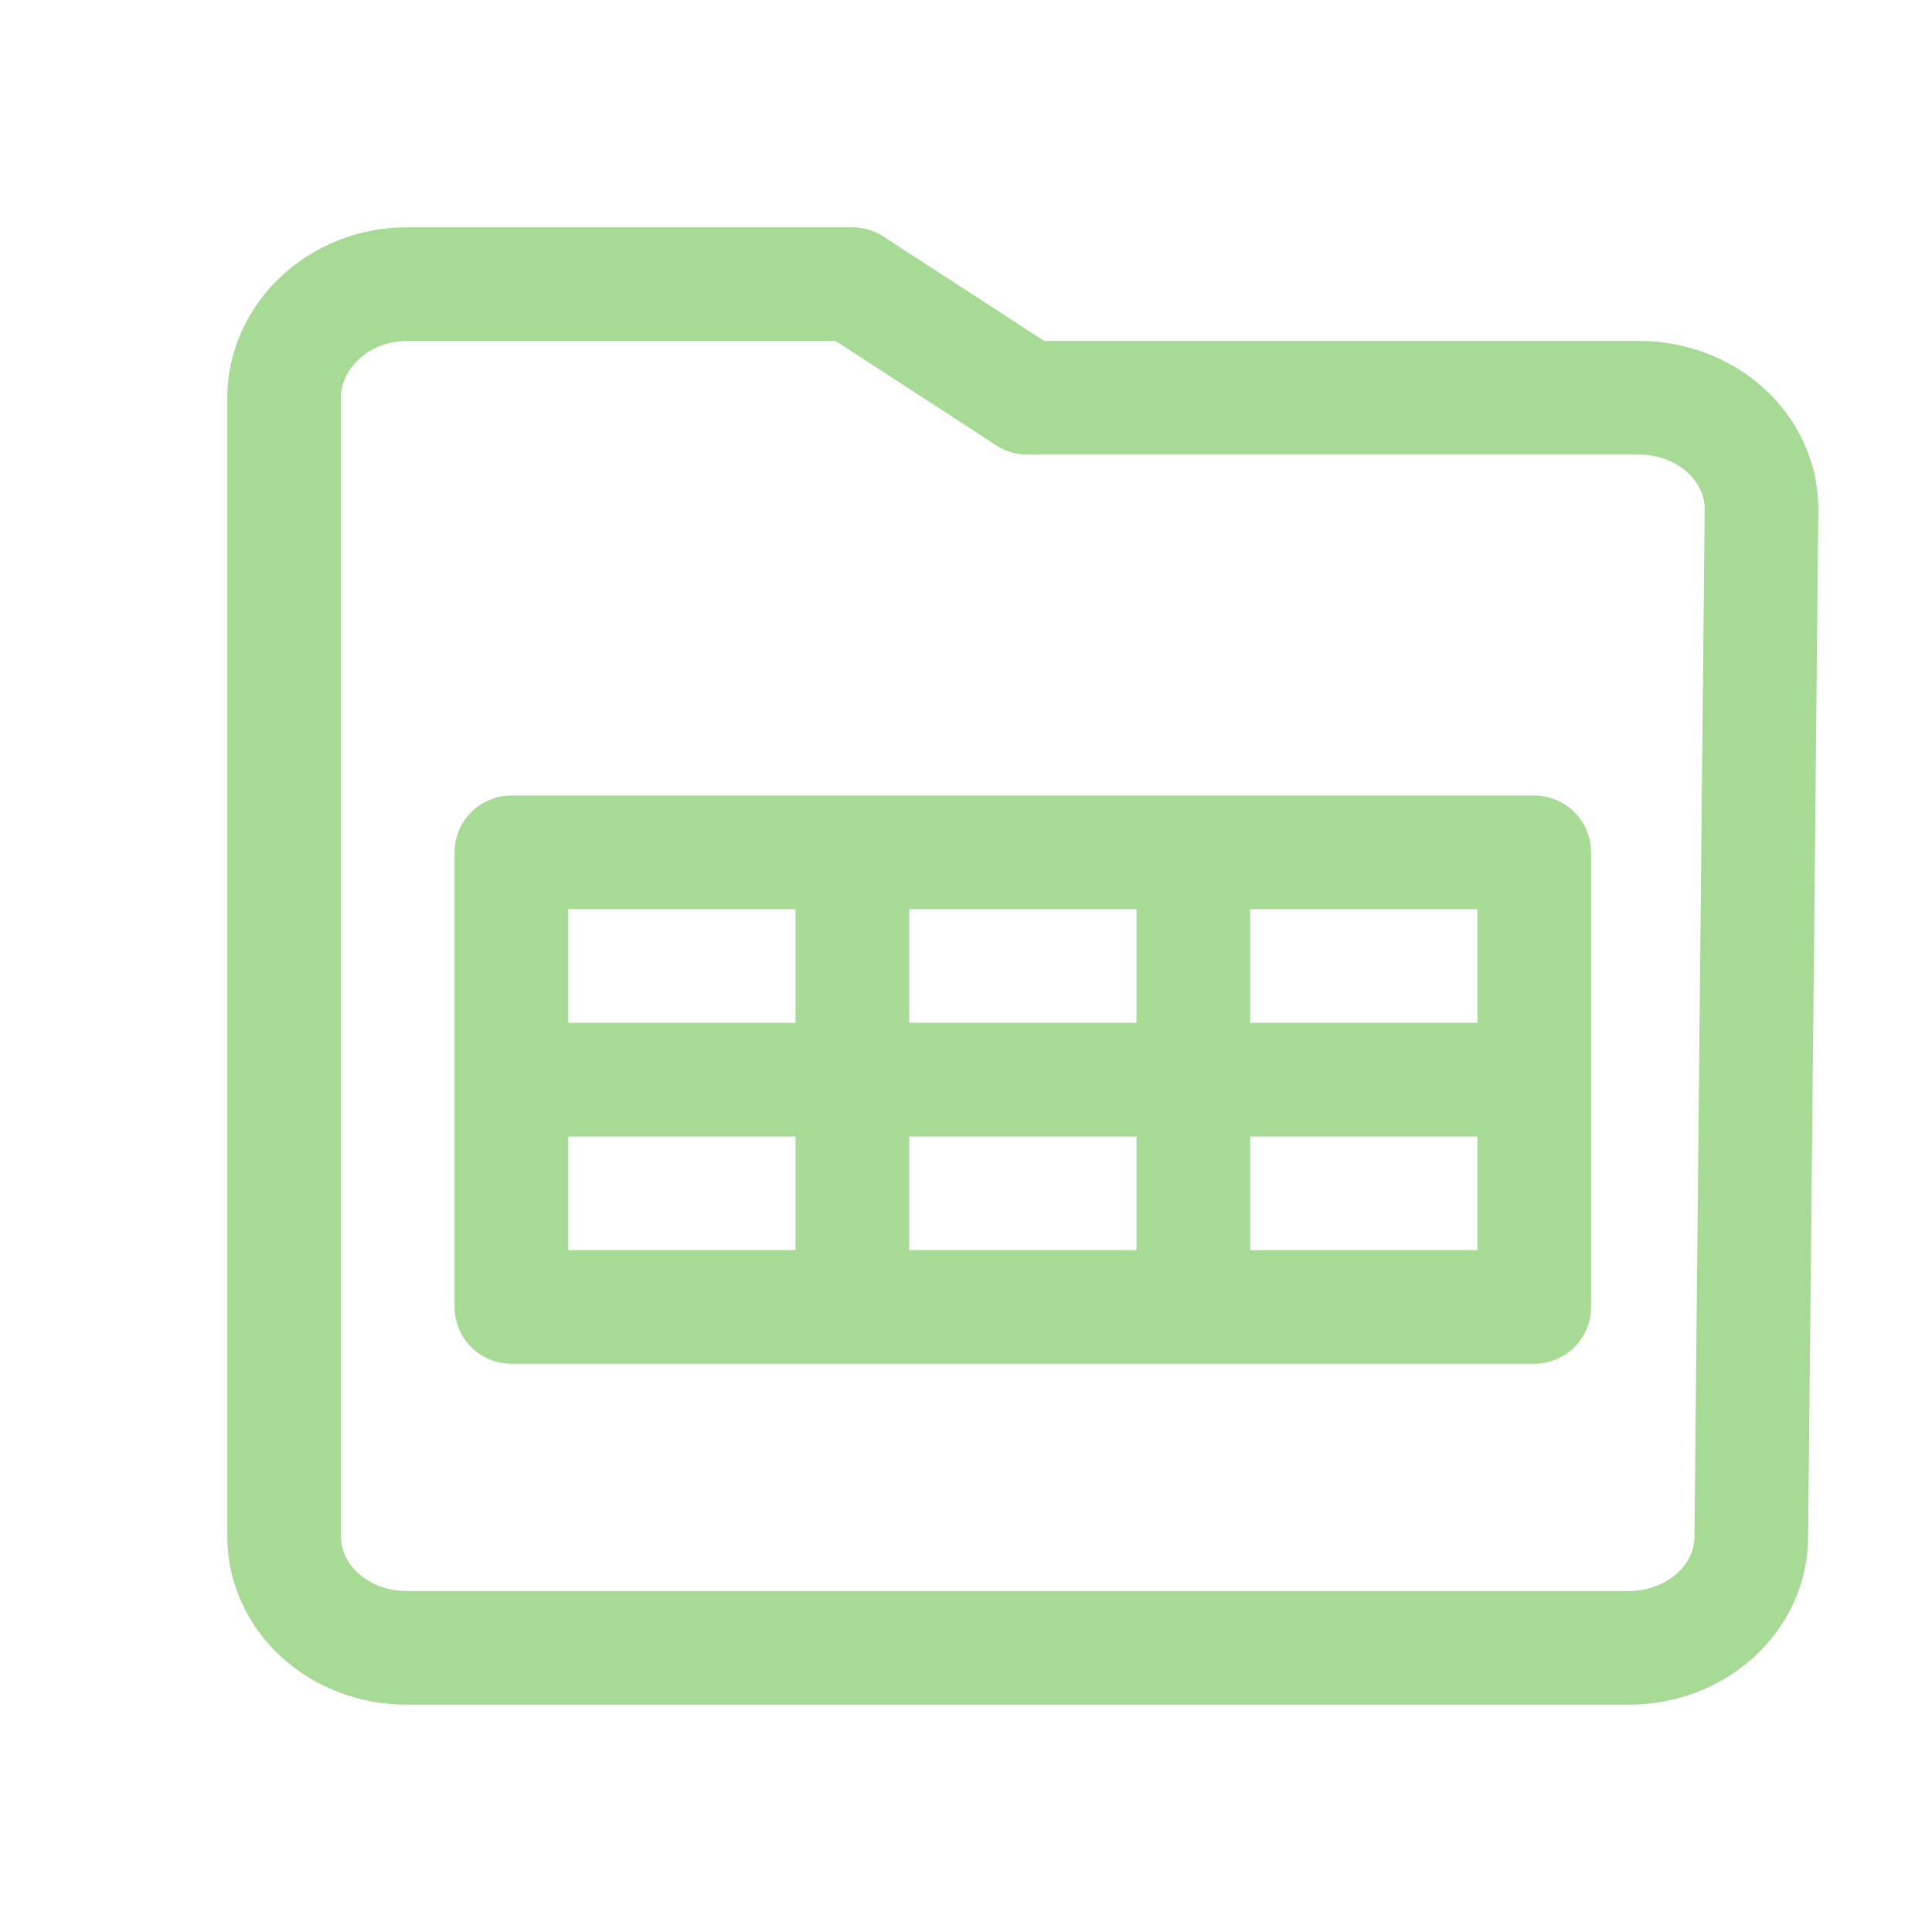 <?xml version='1.0' encoding='UTF-8'?>
<svg xmlns="http://www.w3.org/2000/svg" viewBox="-1 0 17 17">
  <path fill="none" stroke="#a6da95" stroke-linecap="round" stroke-linejoin="round" d="M1.5 3.5c0-.54.48-1 1.08-1H6.5l1.54 1h5.38c.6 0 1.08.44 1.08.98l-.09 9.04c0 .54-.48.98-1.08.98H2.58c-.6 0-1.08-.44-1.08-.98zm2 4v4m3-4v4m3-4v4m3-4v4m-9 0h9m-9-2h9m-9-2h9"/>
</svg>
